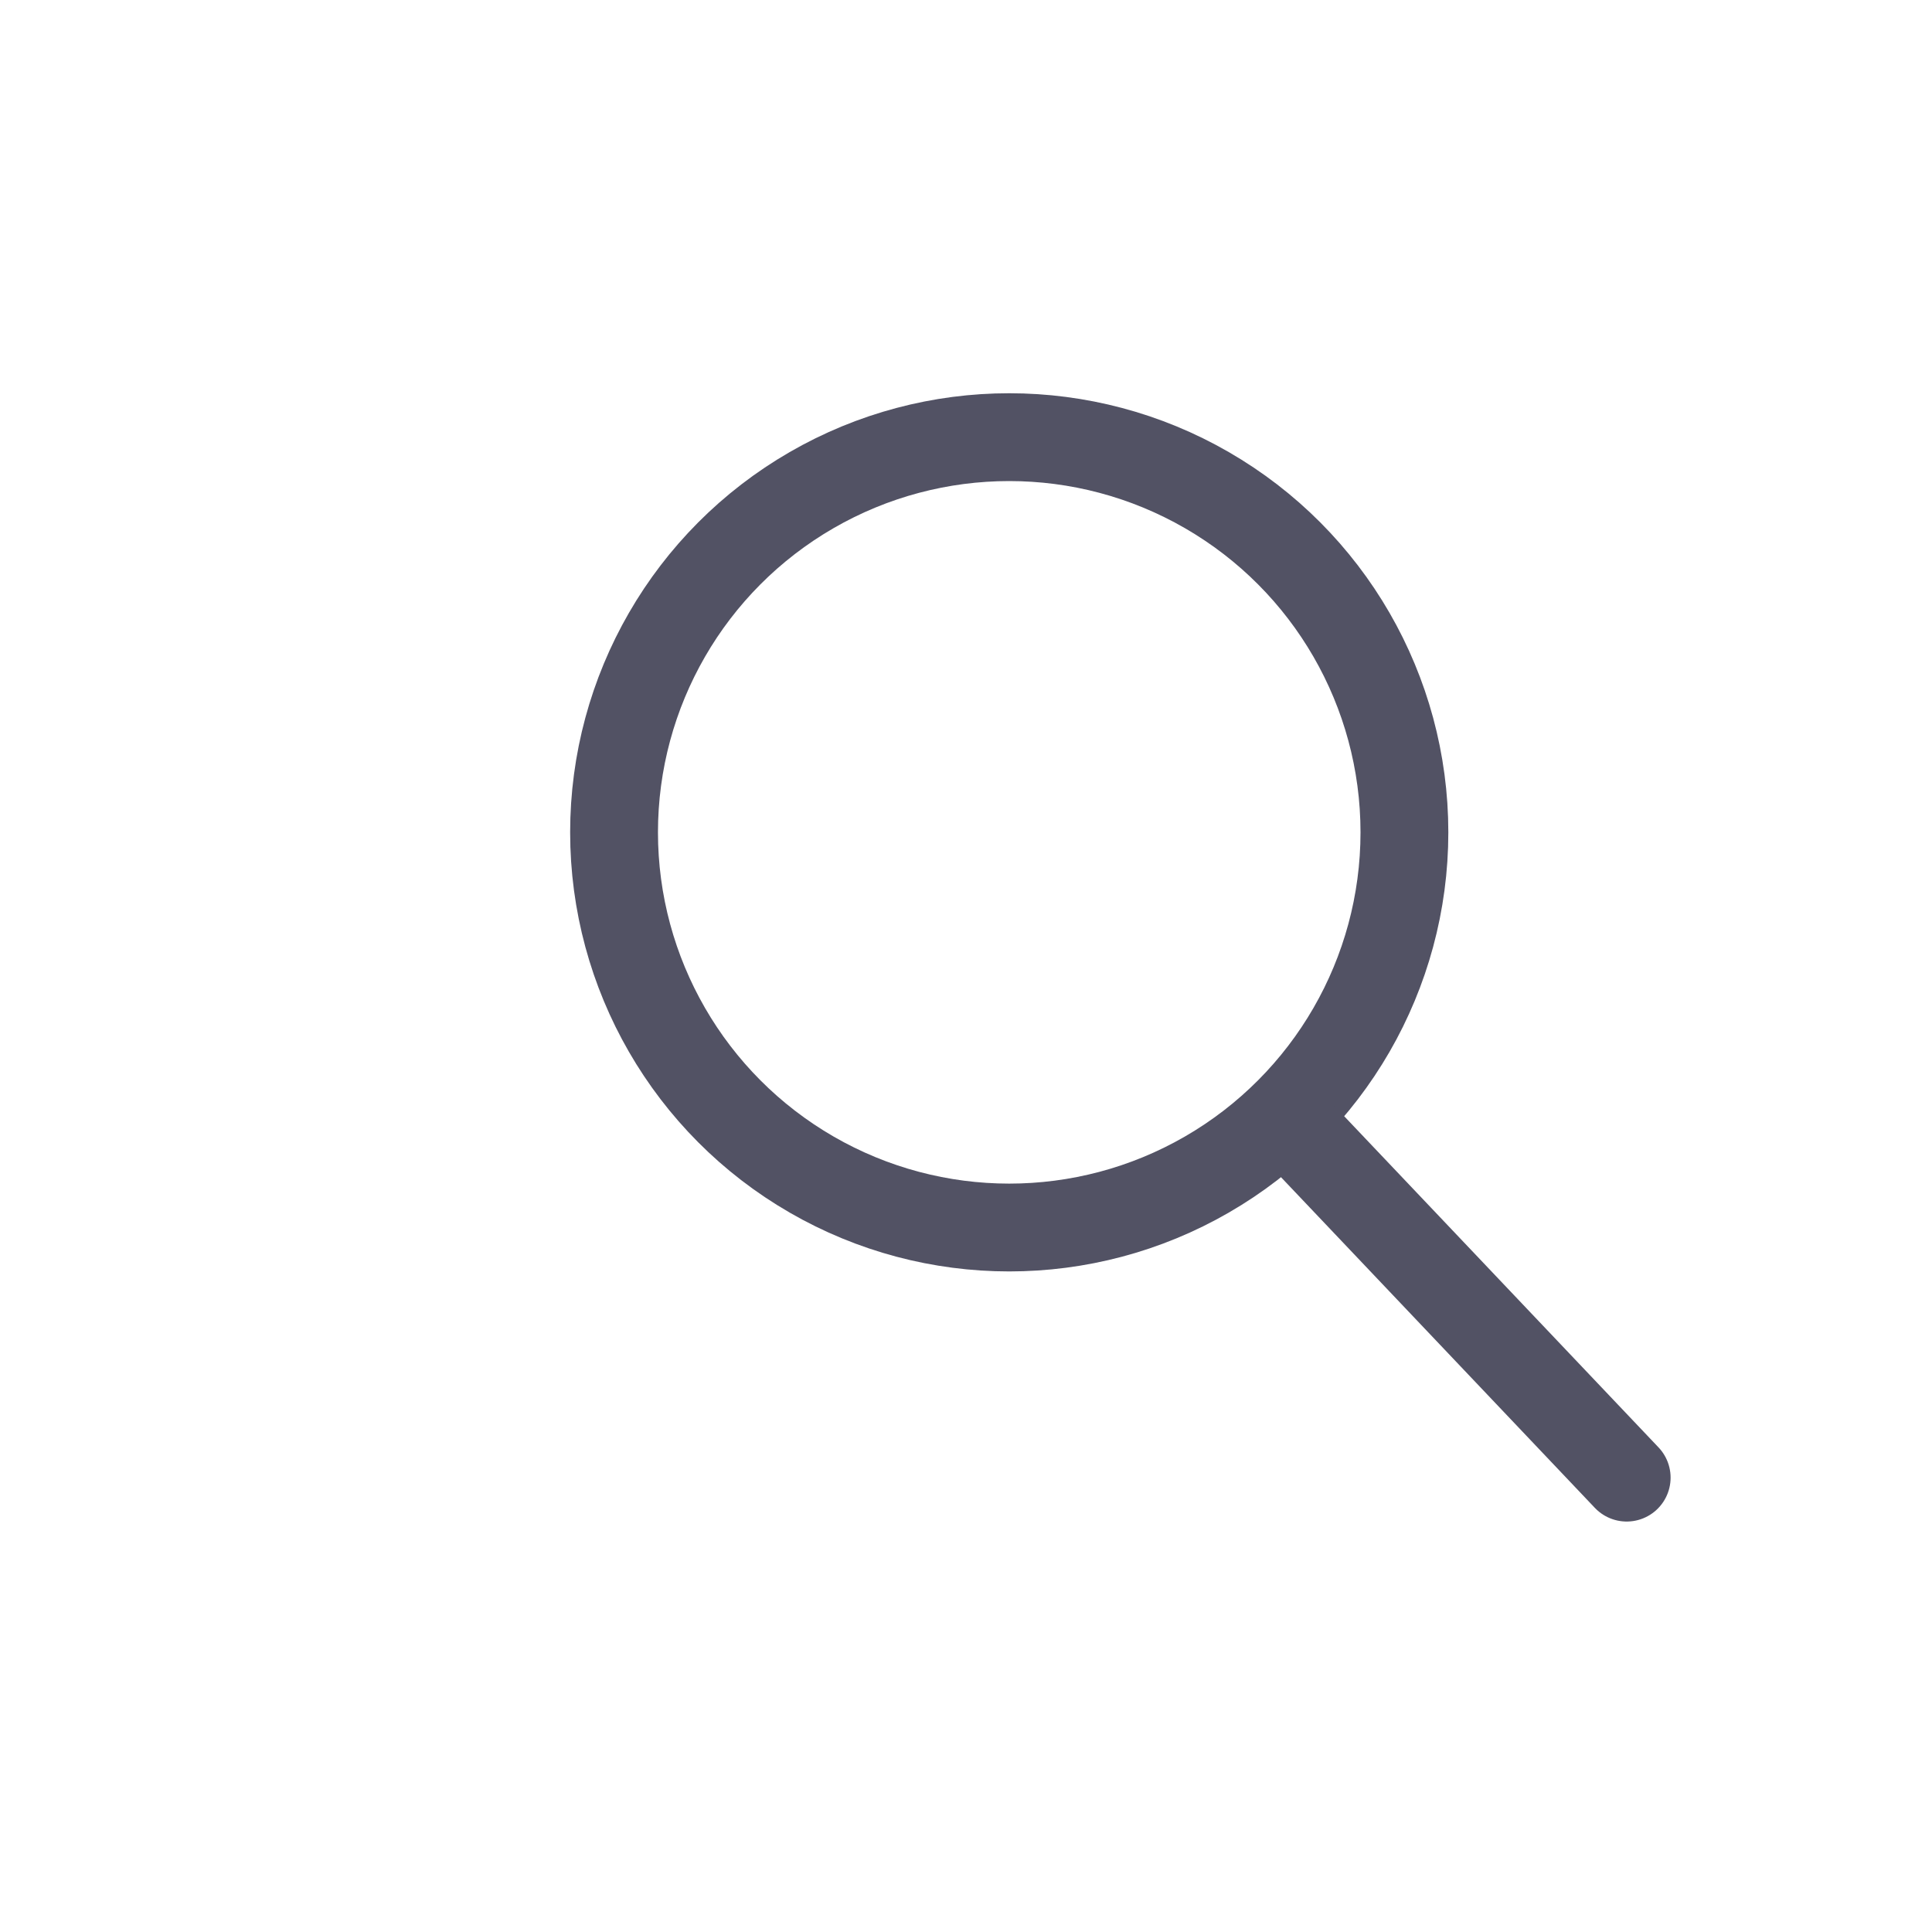 <svg width="66" height="66" viewBox="0 0 66 66" fill="none" xmlns="http://www.w3.org/2000/svg">
<circle cx="34.477" cy="28.434" r="13.5" stroke="#525264" stroke-width="3"/>
<path d="M44.129 38.424L55.57 50.478" stroke="#525264" stroke-width="3" stroke-linecap="round"/>
</svg>
